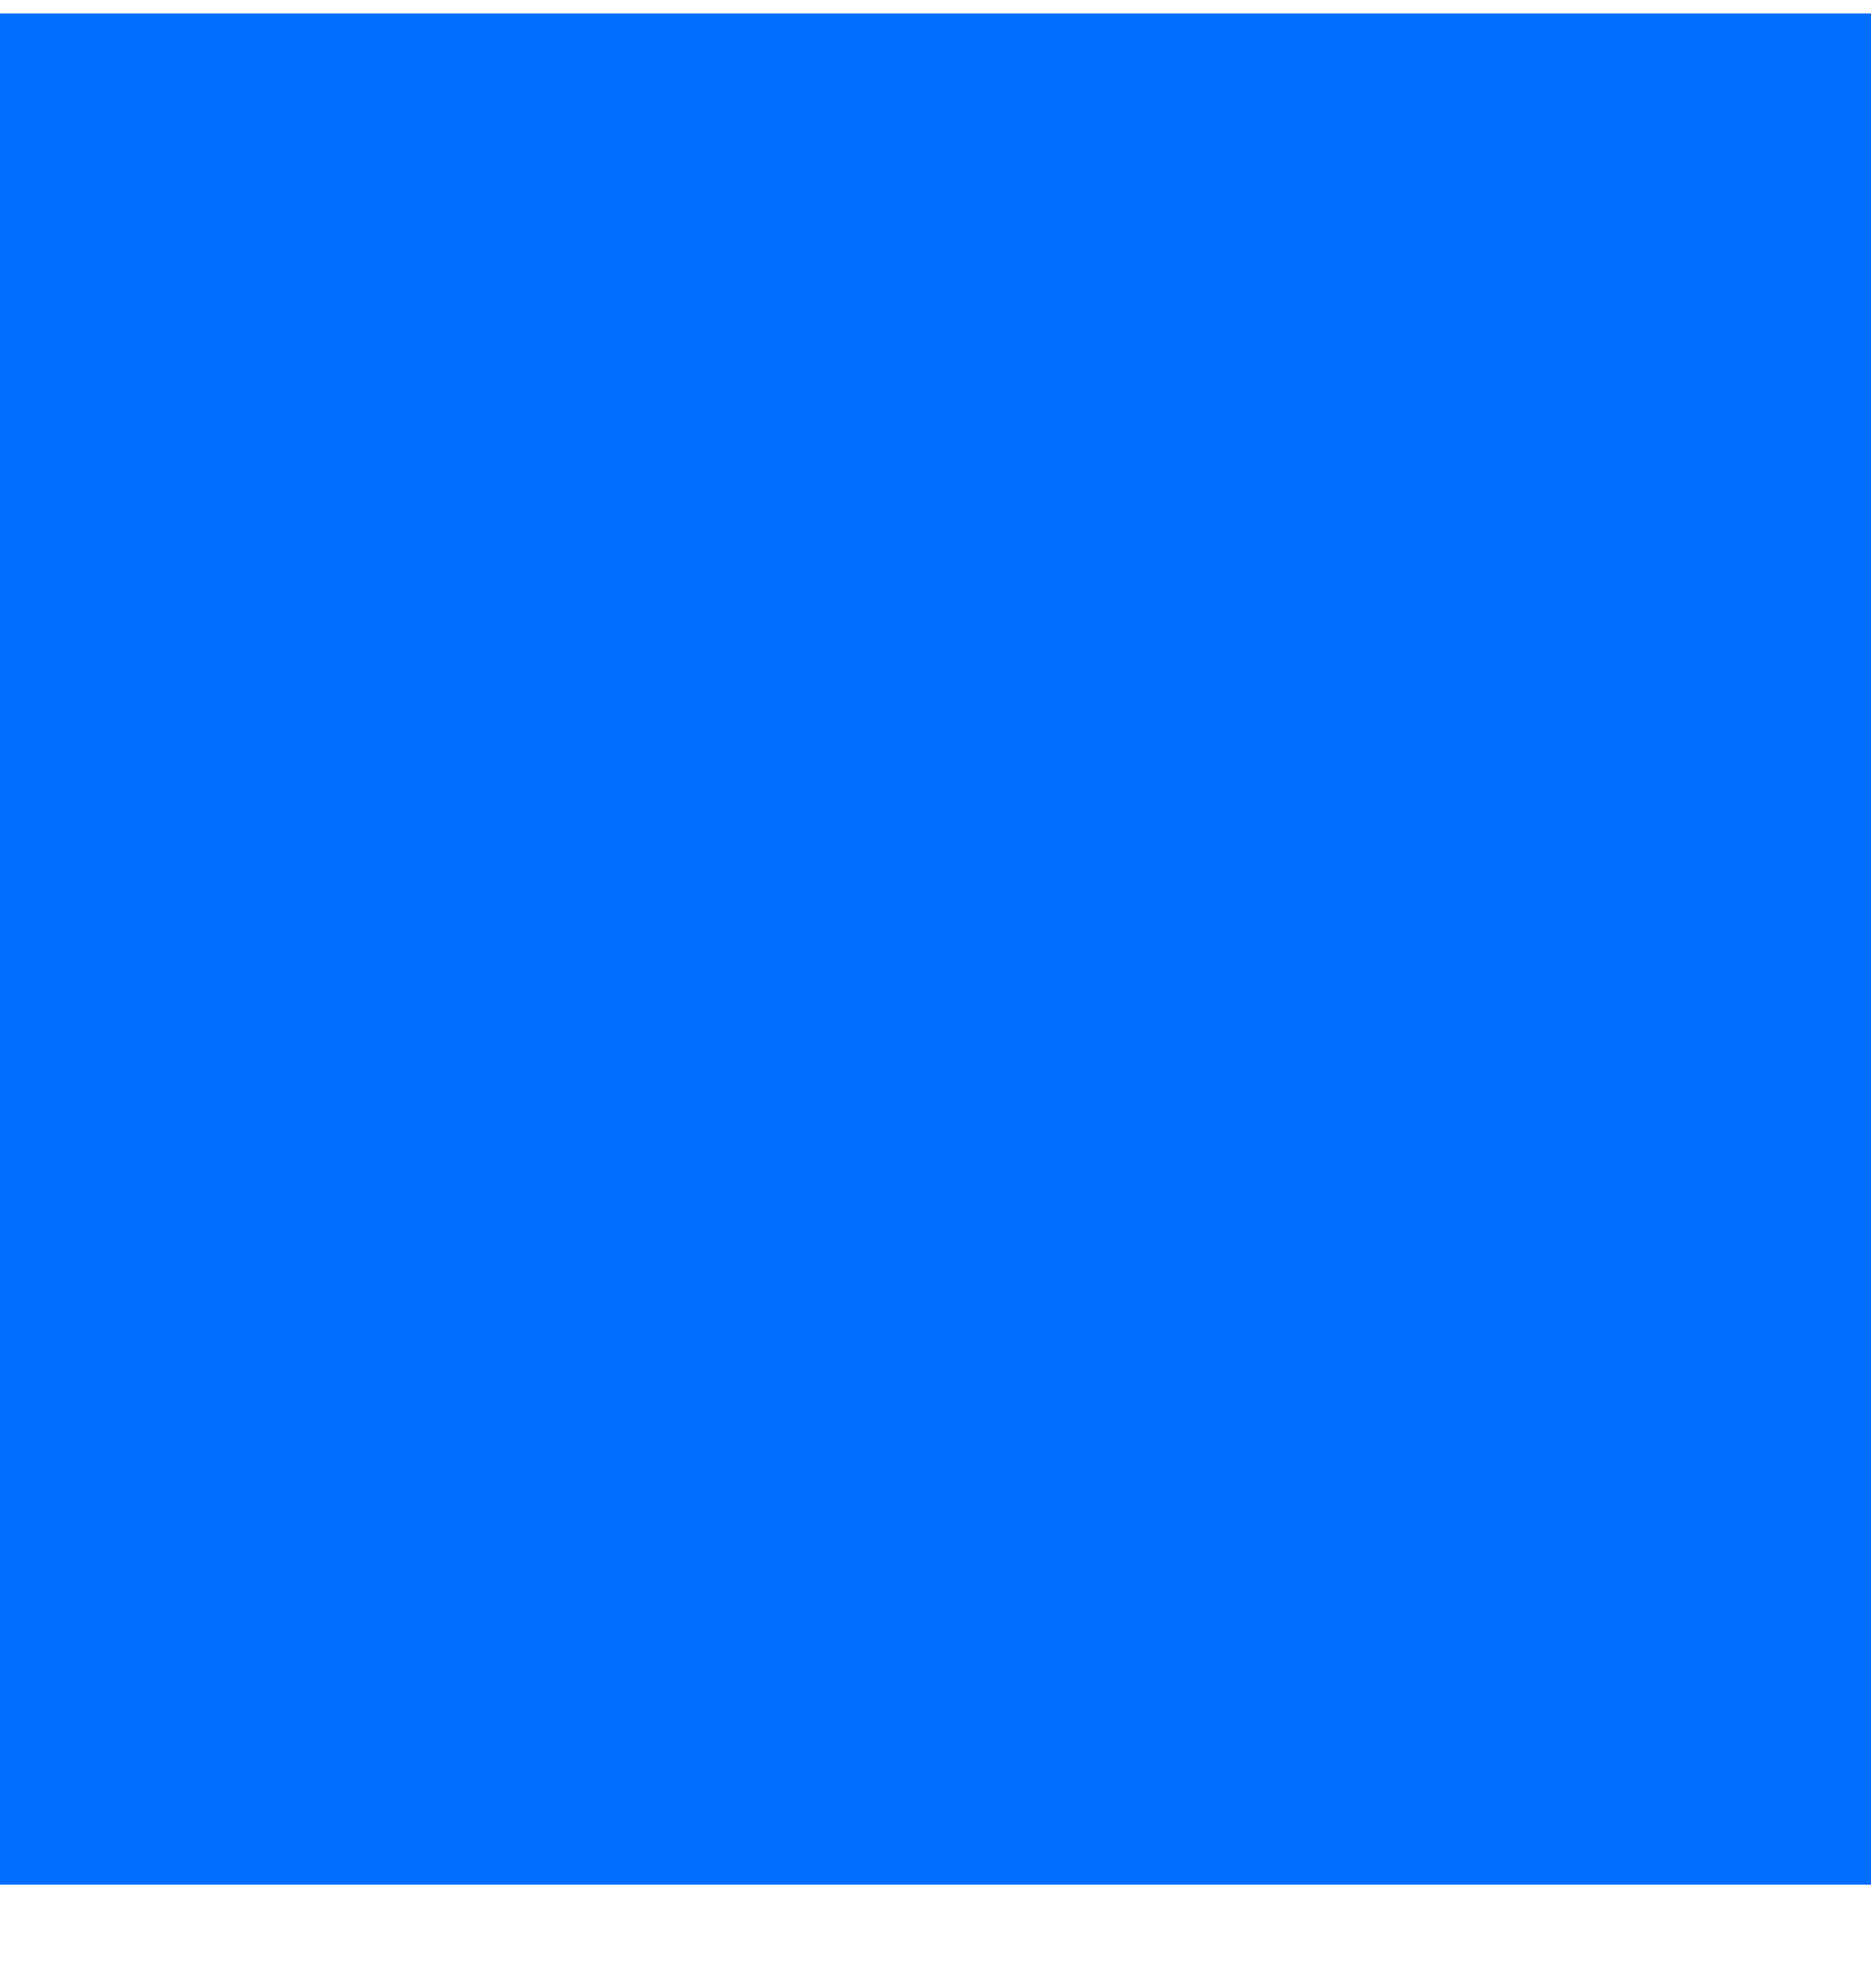 <svg width="32" height="34" viewBox="0 0 32 34" fill="none" xmlns="http://www.w3.org/2000/svg" xmlns:xlink="http://www.w3.org/1999/xlink">
<mask id="mask_0_i_240_6069;216_4184;164_1458" style="mask-type:alpha" maskUnits="userSpaceOnUse" x="0.667" y="0.897" width="15.333" height="15.333">
<path d="M18,2.897C18,1.792 17.105,0.897 16,0.897C14.895,0.897 14,1.792 14,2.897L14,14.23L2.667,14.23C1.562,14.23 0.667,15.125 0.667,16.23C0.667,17.335 1.562,18.23 2.667,18.23L14,18.23L14,29.563C14,30.668 14.895,31.563 16,31.563C17.105,31.563 18,30.668 18,29.563L18,18.23L29.333,18.23C30.438,18.23 31.333,17.335 31.333,16.23C31.333,15.125 30.438,14.23 29.333,14.23L18,14.23L18,2.897Z" fill="#006FFD"/>
</mask>
<rect  x="0" y="0.23" width="32" height="32" fill="#006FFD"/>
</svg>
